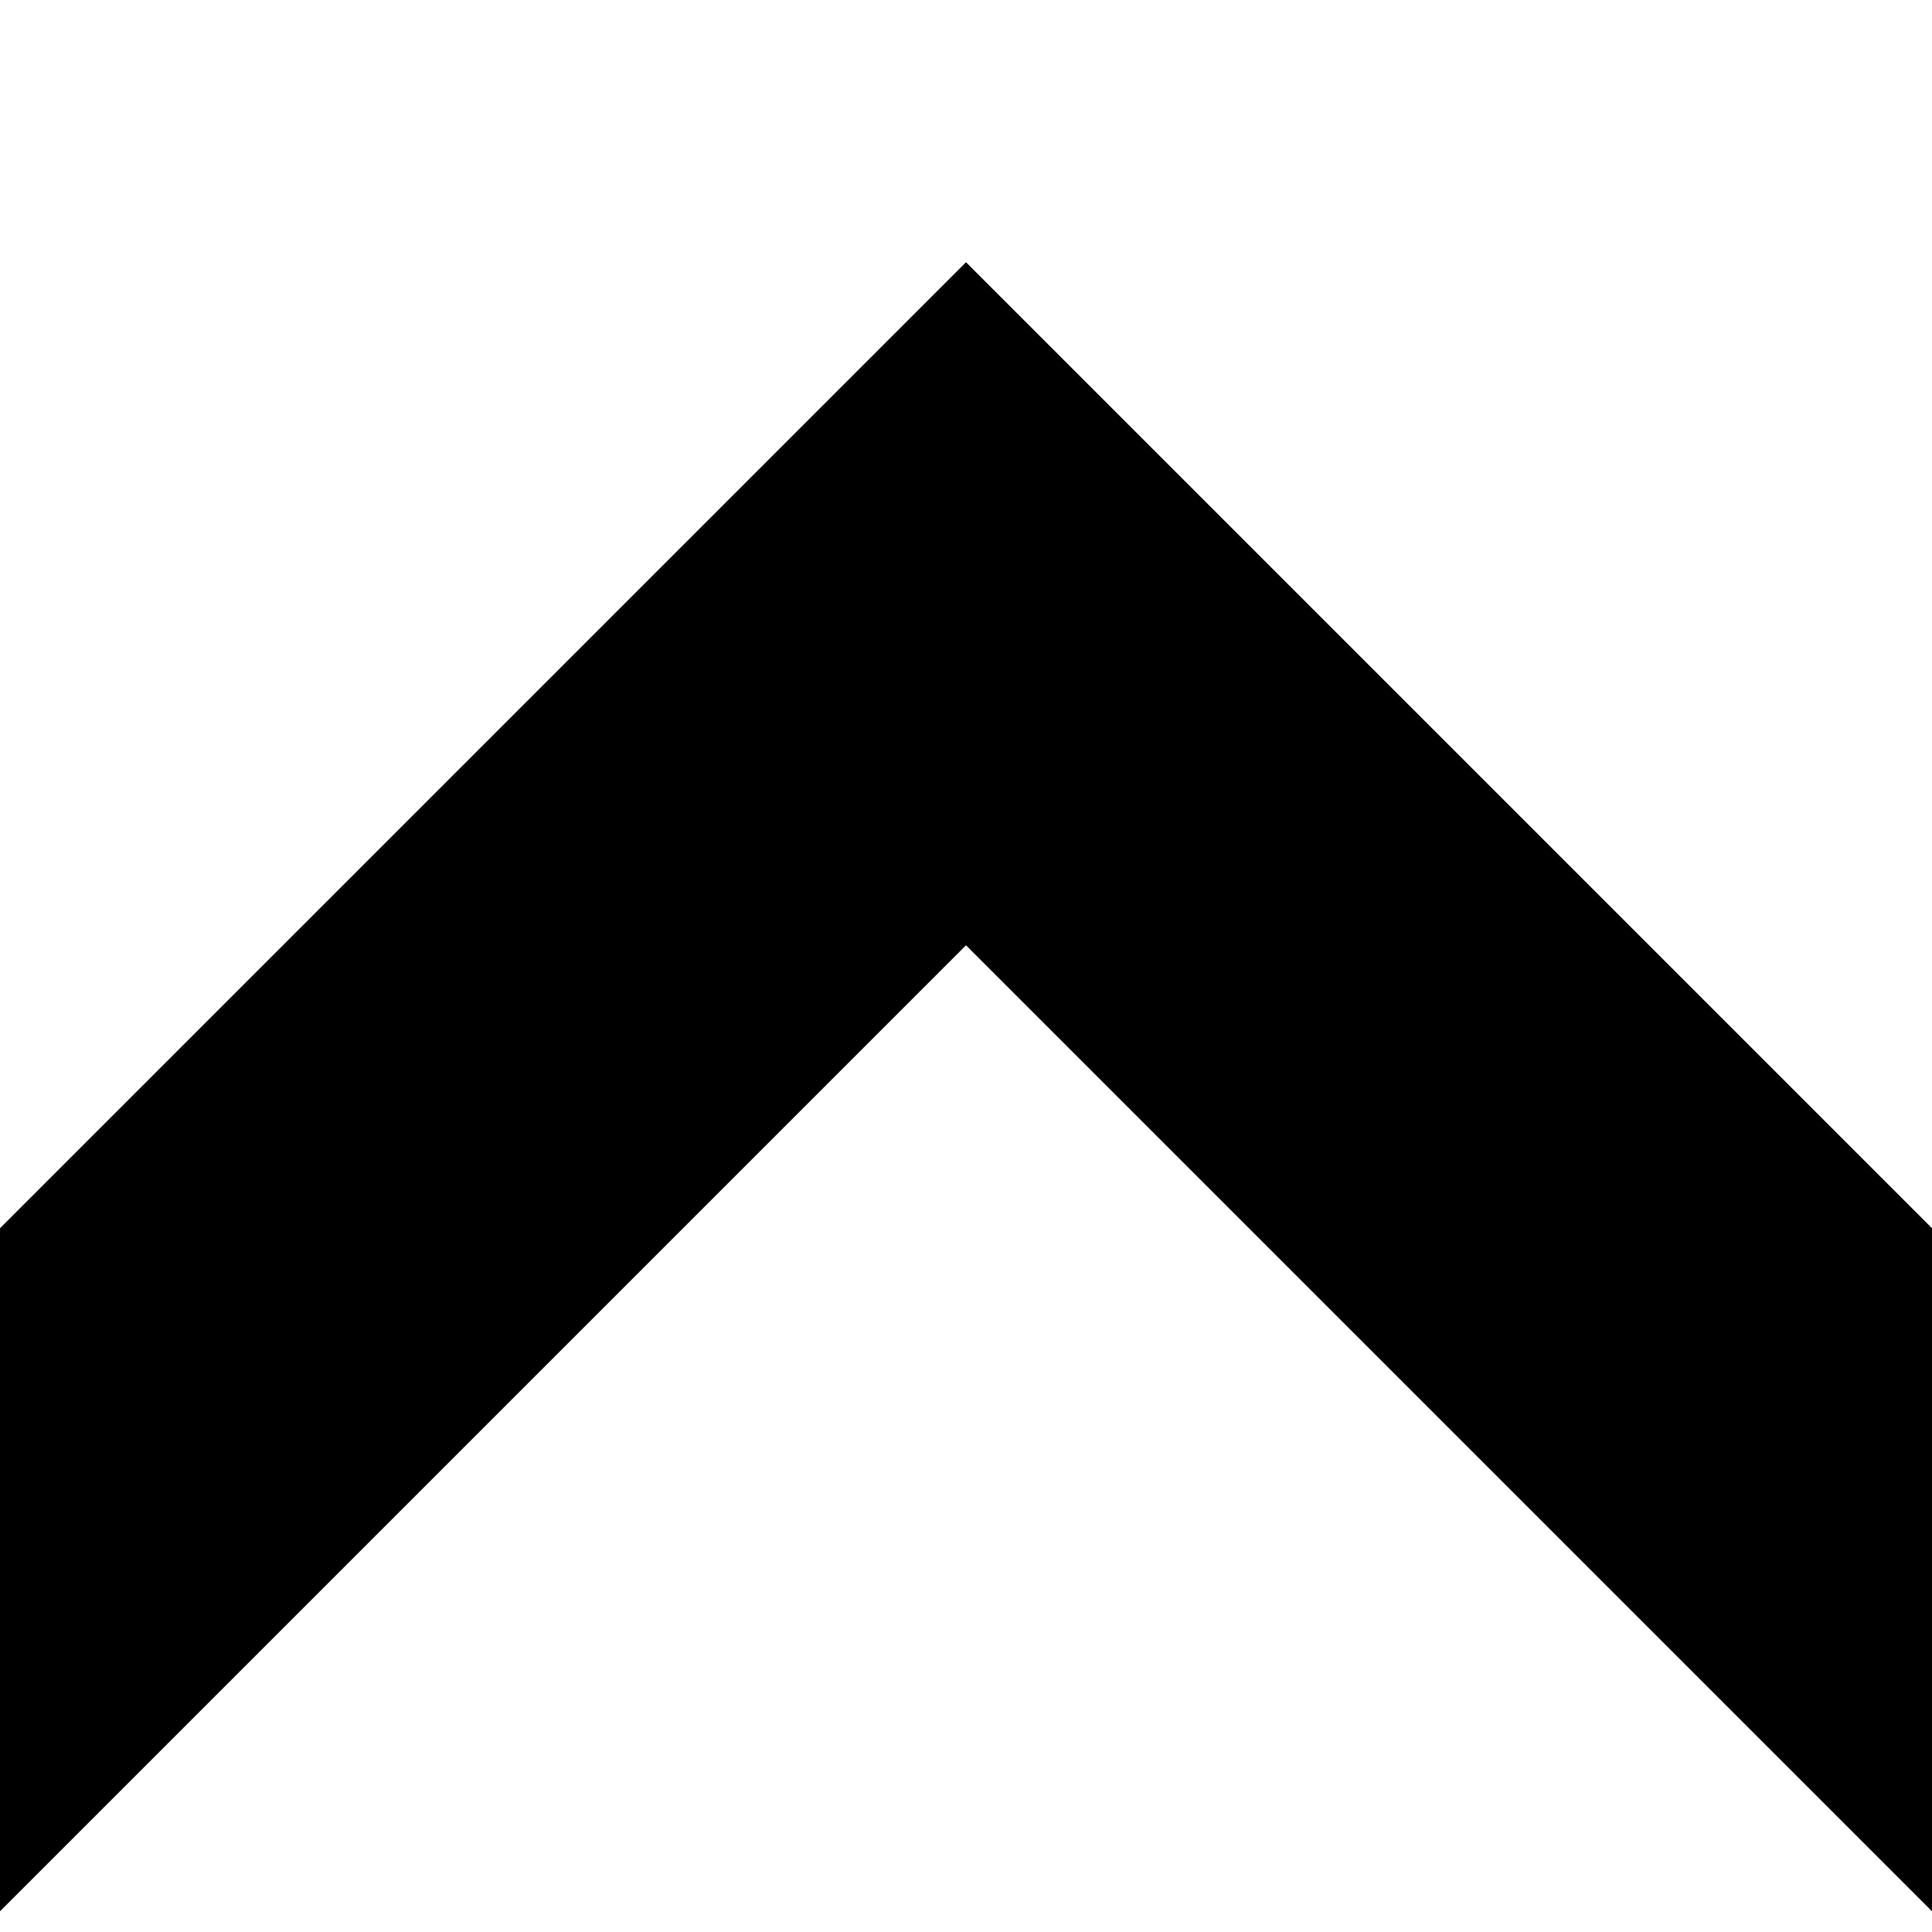 <svg version="1.1" xmlns="http://www.w3.org/2000/svg" data-icon="chevron-top" width="16" height="16" class="iconic iconic-chevron iconic-size-sm iconic-chevron-top" viewBox="0 0 16 16">
  <g>
    <title>Chevron Top</title>
  </g>
  <defs>
    <clipPath id="iconic-size-sm-chevron-clip-0">
      <path d="M0 0h14v16h-14z"></path>
    </clipPath>
  </defs>
  <g data-width="16" data-height="16" class="iconic-container" transform=" translate(0 0)">
    <path clip-path="url(#iconic-size-sm-chevron-clip-0)" stroke="#000" stroke-width="4" stroke-linecap="square" stroke-miterlimit="10" class="iconic-property-stroke" d="M1.7-1.3l9.3 9.3-13.1 13.1" fill="none" transform="rotate(270 8 8 ) translate(0)"></path>
  </g>
</svg>